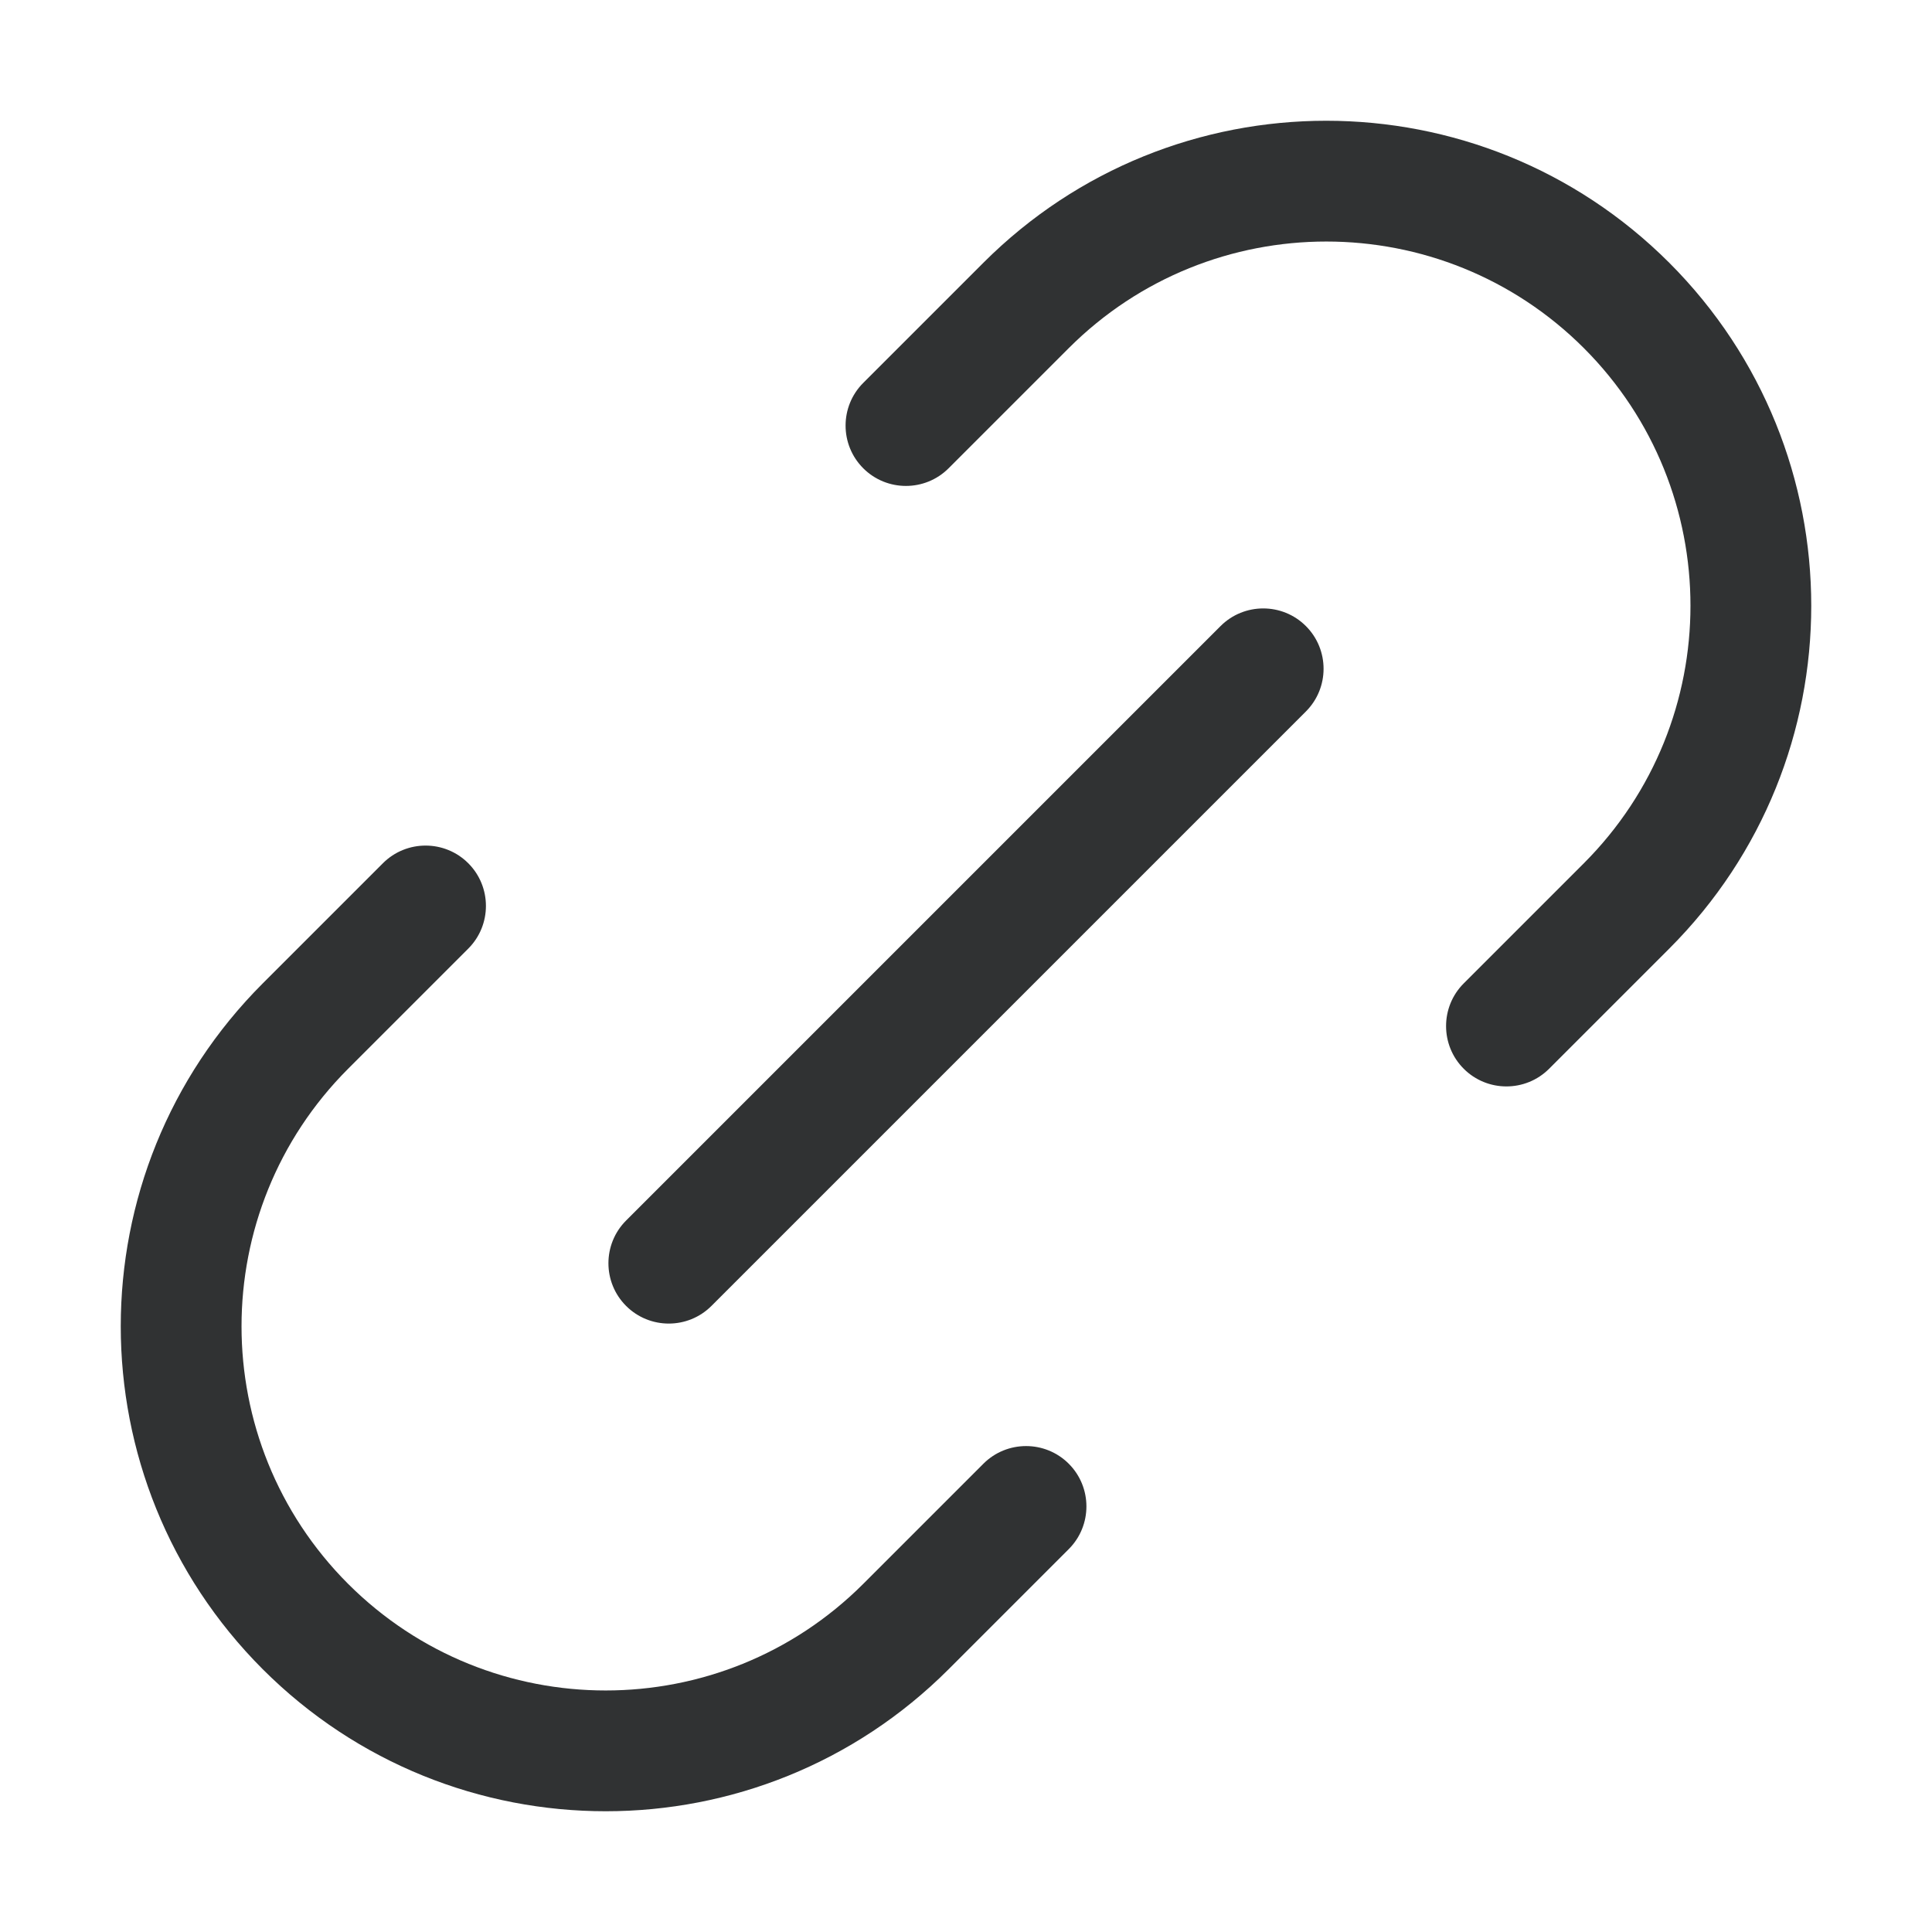 <svg width="16" height="16" viewBox="0 0 16 16" fill="none" xmlns="http://www.w3.org/2000/svg">
    <path fill-rule="evenodd" clip-rule="evenodd"
        d="M8.144 2.176C9.712 0.608 12.255 0.608 13.824 2.176C15.392 3.745 15.392 6.288 13.824 7.856L12.829 8.851C12.634 9.046 12.317 9.046 12.122 8.851C11.927 8.656 11.927 8.339 12.122 8.144L13.117 7.149C14.294 5.971 14.294 4.061 13.117 2.883C11.939 1.706 10.029 1.706 8.851 2.883L7.856 3.878C7.661 4.073 7.344 4.073 7.149 3.878C6.954 3.683 6.954 3.366 7.149 3.171L8.144 2.176ZM10.815 5.185C11.01 5.38 11.01 5.697 10.815 5.892L5.892 10.815C5.697 11.01 5.38 11.01 5.185 10.815C4.99 10.62 4.99 10.303 5.185 10.108L10.108 5.185C10.303 4.99 10.62 4.99 10.815 5.185ZM3.878 7.149C4.073 7.344 4.073 7.661 3.878 7.856L2.883 8.851C1.706 10.029 1.706 11.939 2.883 13.117C4.061 14.294 5.971 14.294 7.149 13.117L8.144 12.122C8.339 11.927 8.656 11.927 8.851 12.122C9.046 12.317 9.046 12.634 8.851 12.829L7.856 13.824C6.288 15.392 3.745 15.392 2.176 13.824C0.608 12.255 0.608 9.712 2.176 8.144L3.171 7.149C3.366 6.954 3.683 6.954 3.878 7.149Z"
        fill="#303233" />
</svg>
